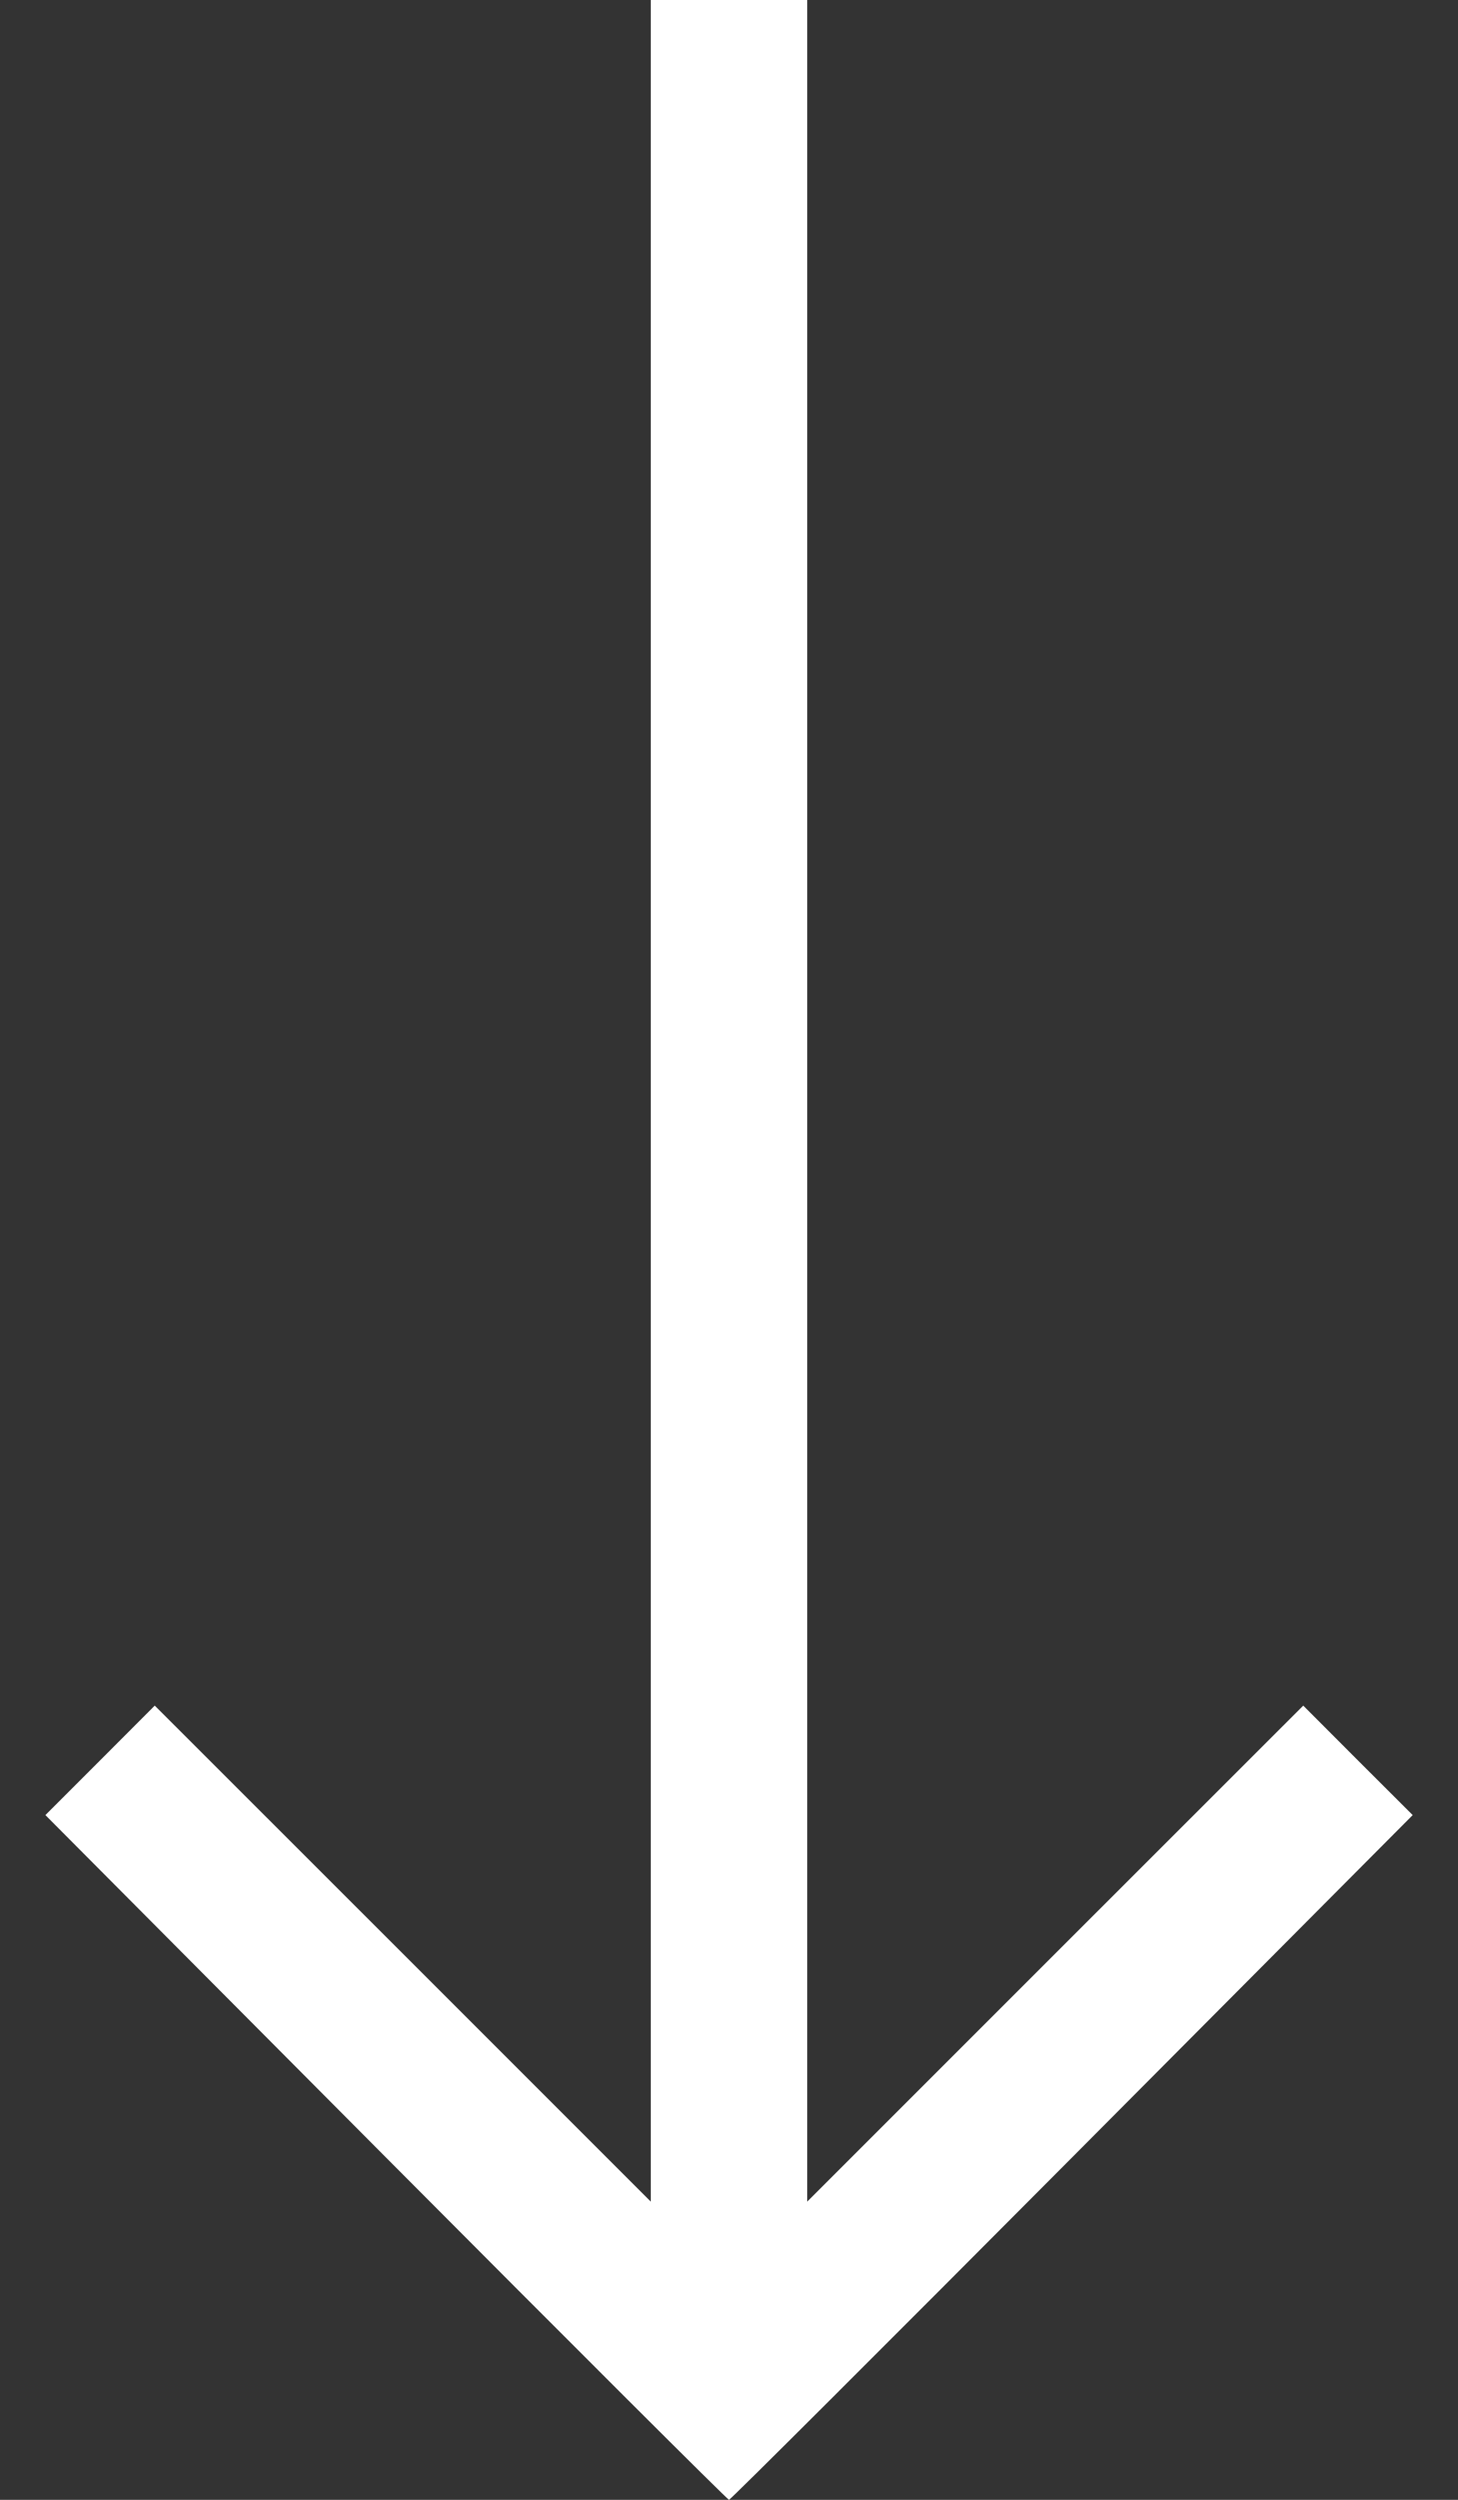 <svg width="14" height="24" viewBox="0 0 14 24" fill="none" xmlns="http://www.w3.org/2000/svg">
<rect x="0" y="0" width="14" height="24" fill="#333333" stroke="none"/>
<path fill-rule="evenodd" clip-rule="evenodd" d="M0.961 16.901L1.486 16.375L3.868 18.756L6.249 21.137V10.569L6.249 0L7 0L7.751 0L7.751 10.569V21.137L10.132 18.756L12.514 16.375L13.039 16.901L13.565 17.426L10.294 20.713C8.495 22.521 7.013 24 7 24C6.987 24 5.505 22.521 3.706 20.713L0.436 17.426L0.961 16.901Z" fill="white"/>
</svg>
